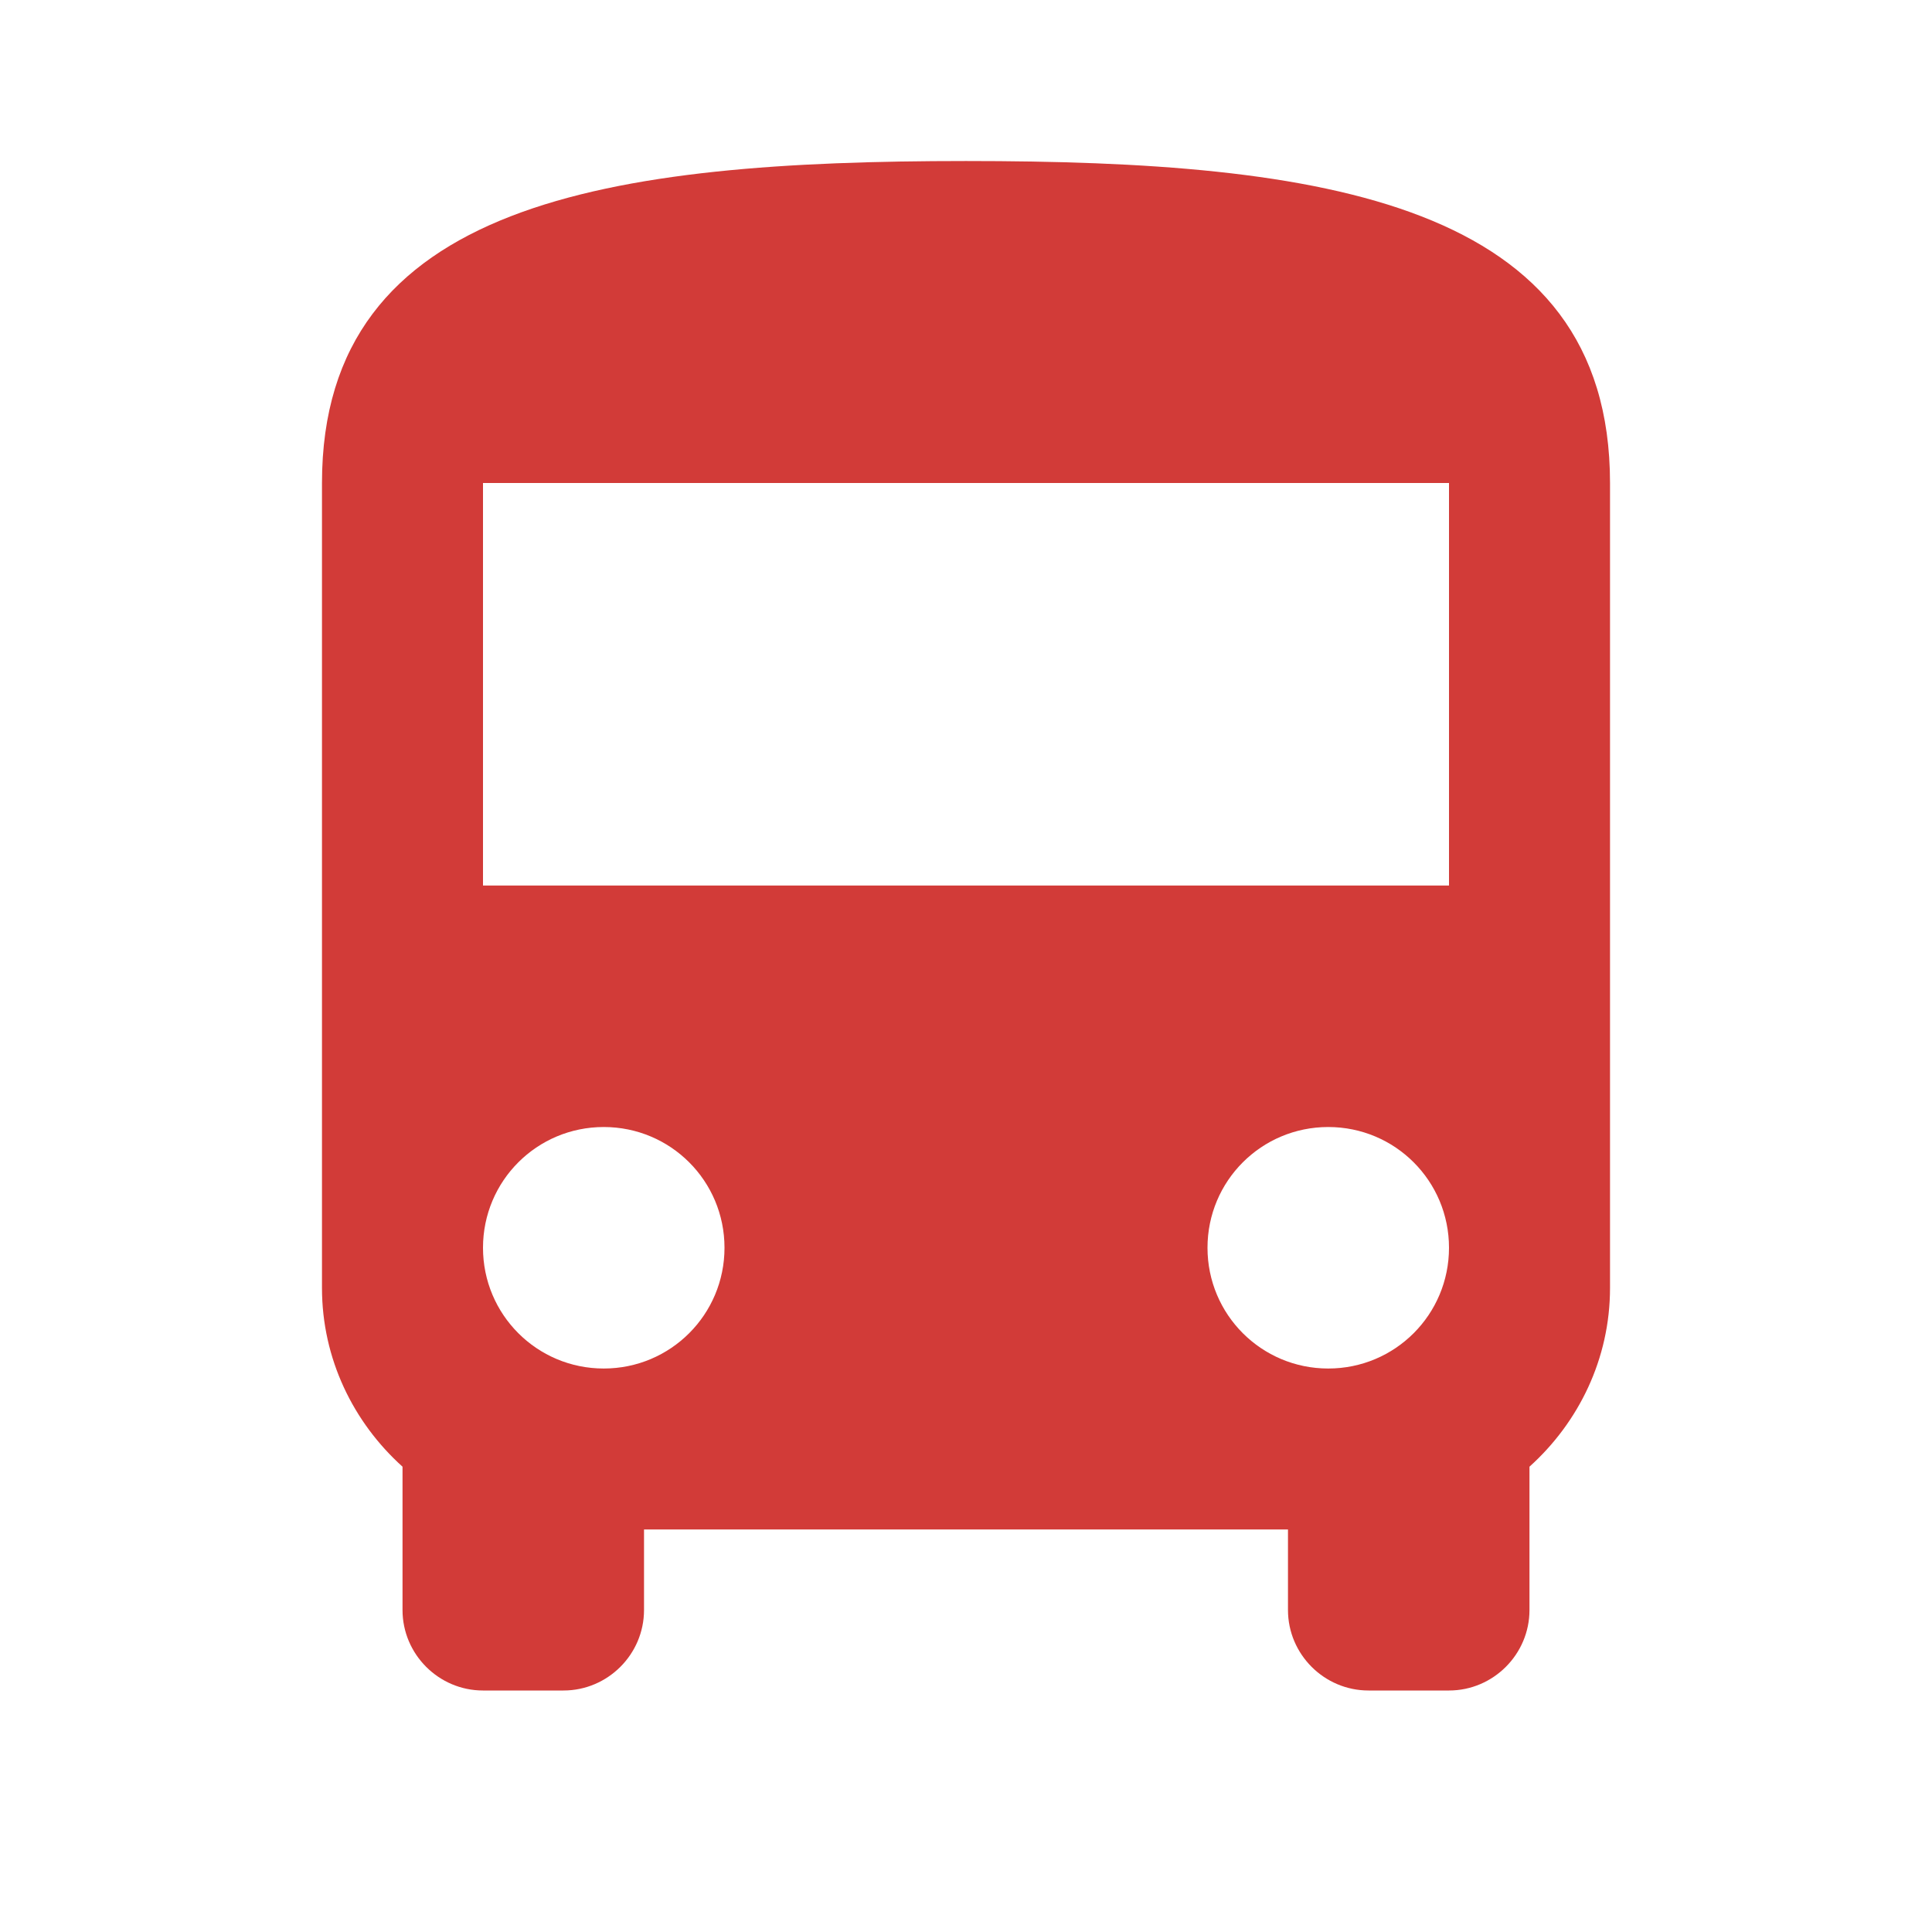 <svg width="32" height="32" viewBox="0 0 32 32" fill="none" xmlns="http://www.w3.org/2000/svg">
<path d="M5.333 21.333C5.333 22.507 5.853 23.56 6.667 24.293V26.667C6.667 27.4 7.267 28 8 28H9.333C10.067 28 10.667 27.4 10.667 26.667V25.333H21.333V26.667C21.333 27.4 21.933 28 22.667 28H24C24.733 28 25.333 27.4 25.333 26.667V24.293C26.147 23.56 26.667 22.507 26.667 21.333V8C26.667 3.333 21.893 2.667 16 2.667C10.107 2.667 5.333 3.333 5.333 8V21.333ZM10 22.667C8.893 22.667 8 21.773 8 20.667C8 19.56 8.893 18.667 10 18.667C11.107 18.667 12 19.56 12 20.667C12 21.773 11.107 22.667 10 22.667ZM22 22.667C20.893 22.667 20 21.773 20 20.667C20 19.56 20.893 18.667 22 18.667C23.107 18.667 24 19.56 24 20.667C24 21.773 23.107 22.667 22 22.667ZM24 14.667H8V8H24V14.667Z" fill="#D23B38"/>
</svg>
